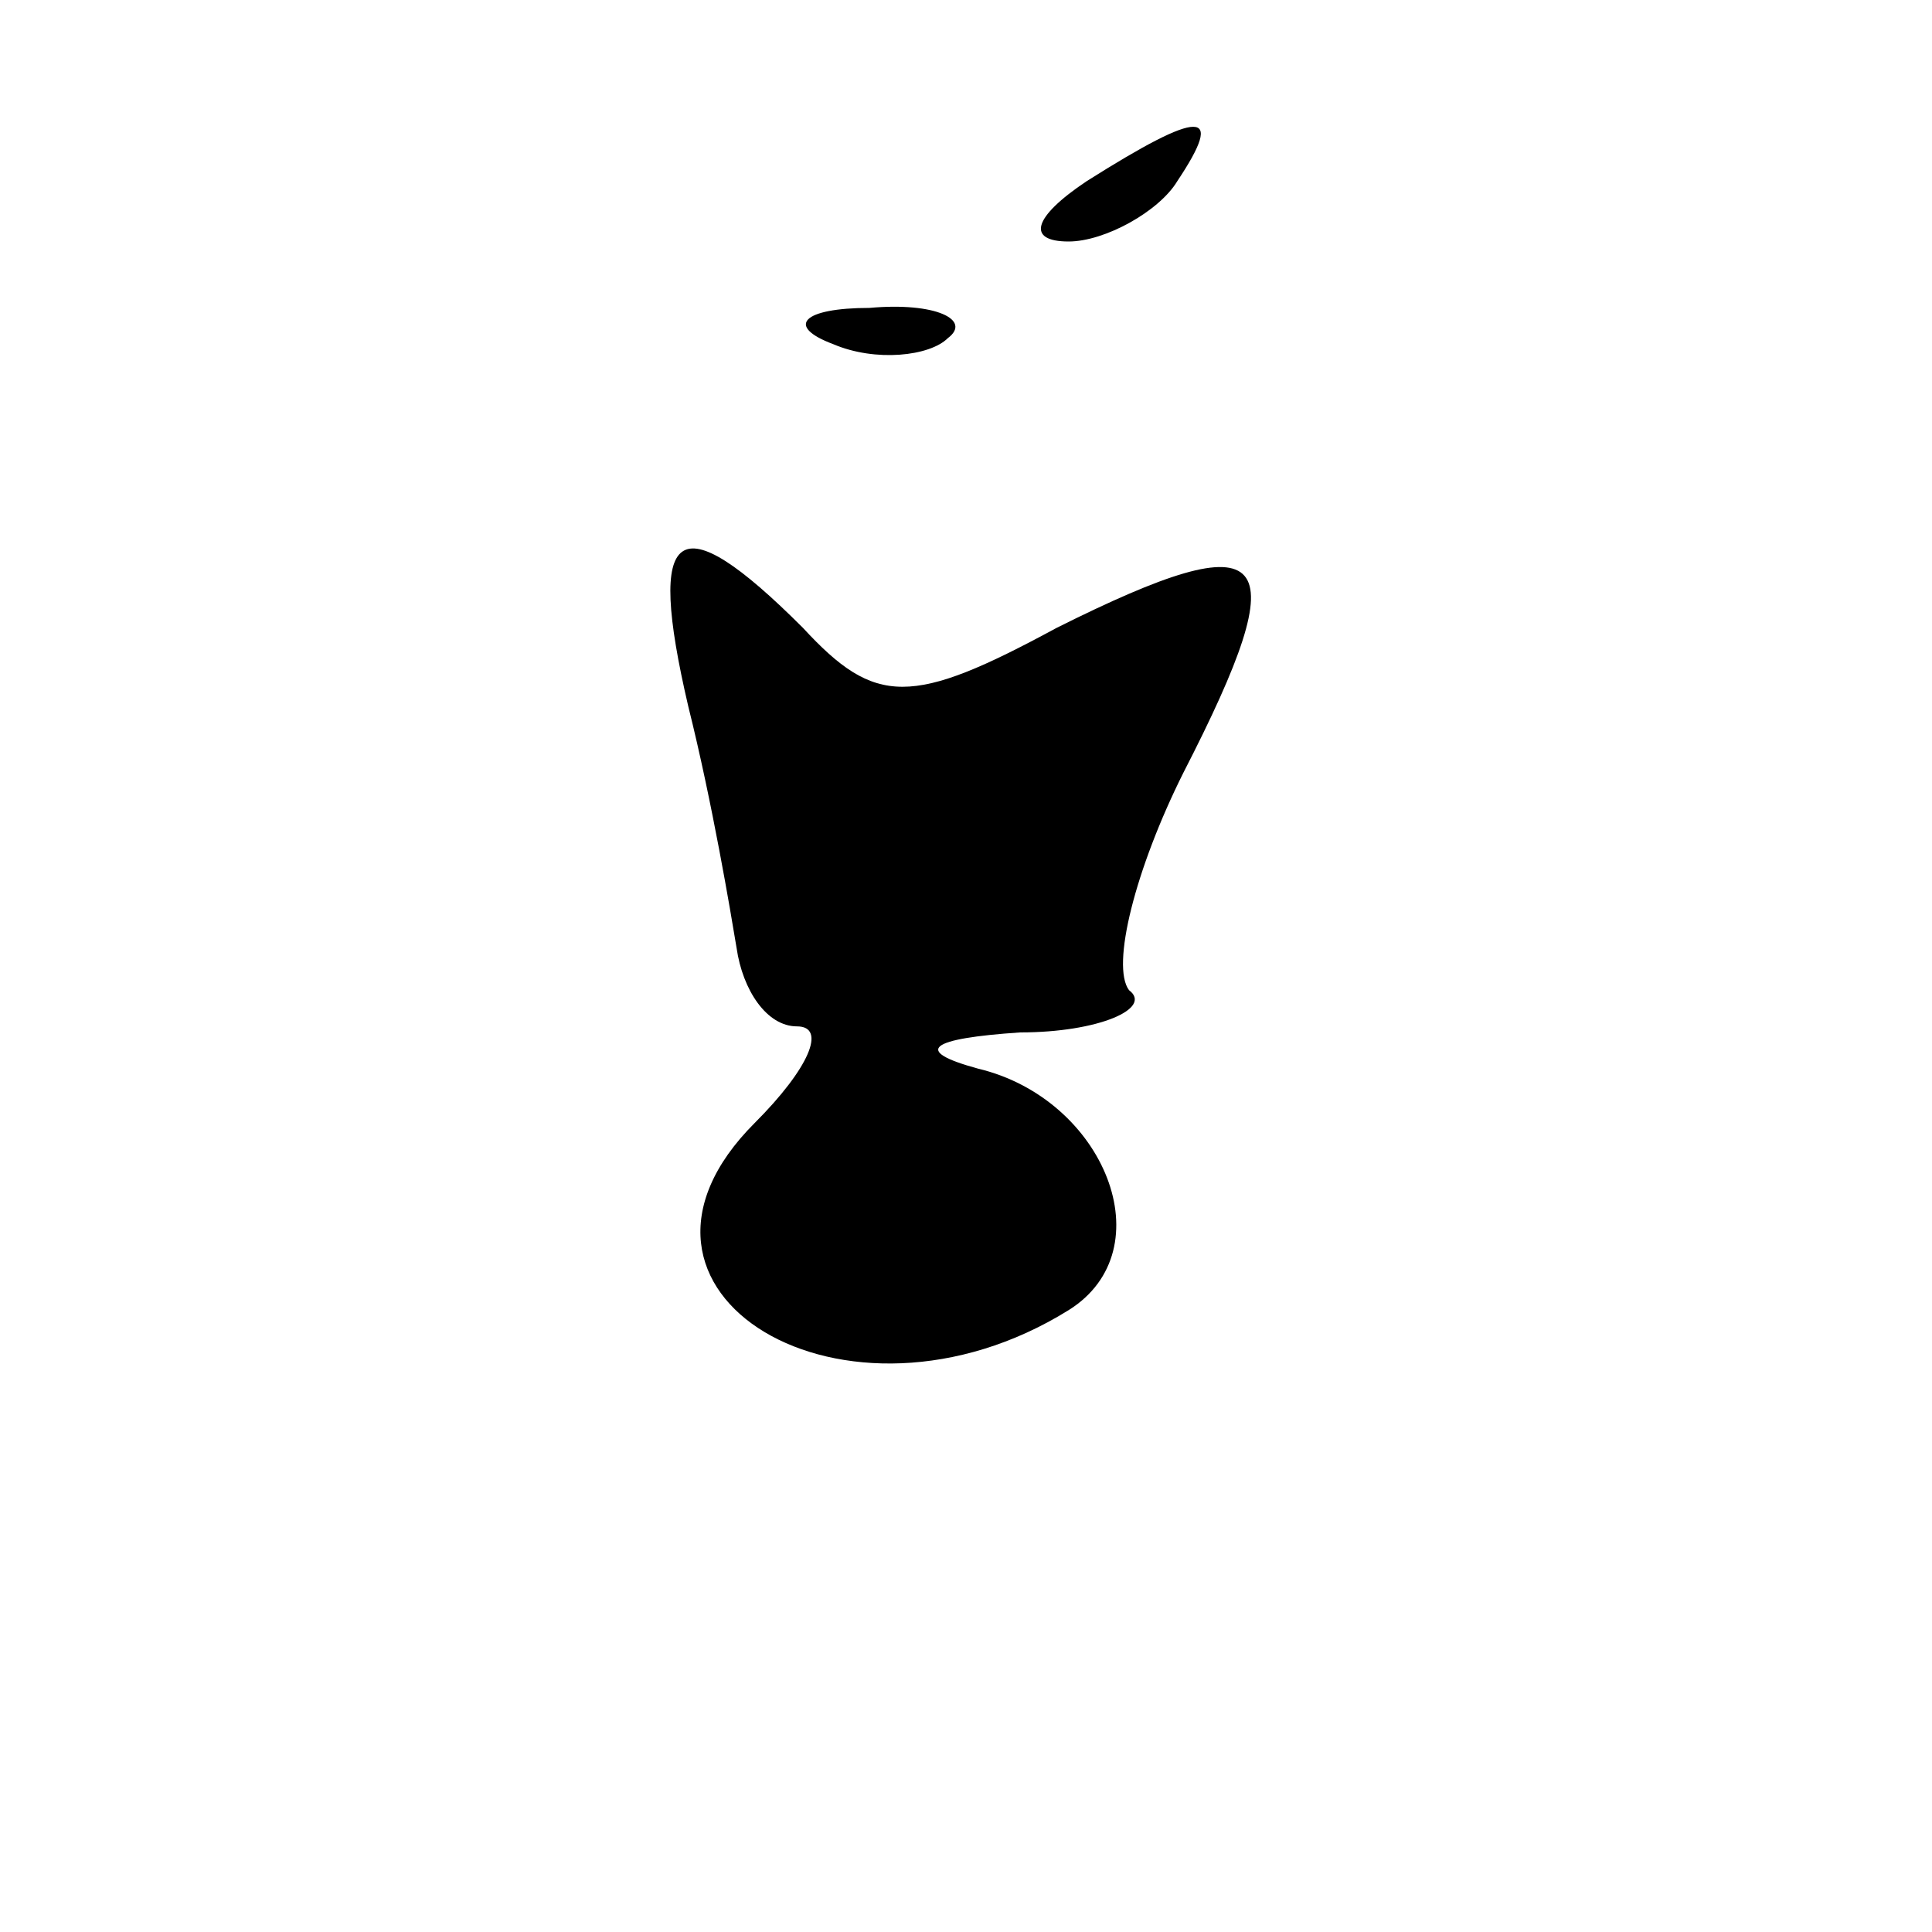 <?xml version="1.0" standalone="no"?>
<!DOCTYPE svg PUBLIC "-//W3C//DTD SVG 20010904//EN"
 "http://www.w3.org/TR/2001/REC-SVG-20010904/DTD/svg10.dtd">
<svg version="1.0" xmlns="http://www.w3.org/2000/svg"
 width="32pt" height="32pt" viewBox="0 0 32 32"
 preserveAspectRatio="xMidYMid meet">
<g transform="translate(0,32) scale(0.1,-0.1)"
fill="#000000" stroke="none">
<path fill="#000000" stroke="none" d="M180 290 c-9 -6 -10 -10 -3 -10 6 0 15
5 18 10 8 12 4 12 -15 0z"/>
<path fill="#000000" stroke="none" d="M138 263 c7 -3 16 -2 19 1 4 3 -2 6
-13 5 -11 0 -14 -3 -6 -6z"/>
<path fill="#000000" stroke="none" d="M114 203 c4 -16 7 -34 8 -40 1 -7 5
-13 10 -13 5 0 2 -7 -7 -16 -28 -28 15 -54 52 -31 16 10 6 35 -15 40 -11 3 -8
5 7 6 13 0 22 4 18 7 -3 4 1 20 9 36 19 37 15 42 -21 24 -24 -13 -30 -13 -42
0 -21 21 -26 17 -19 -13z"/>
</g>
</svg>
